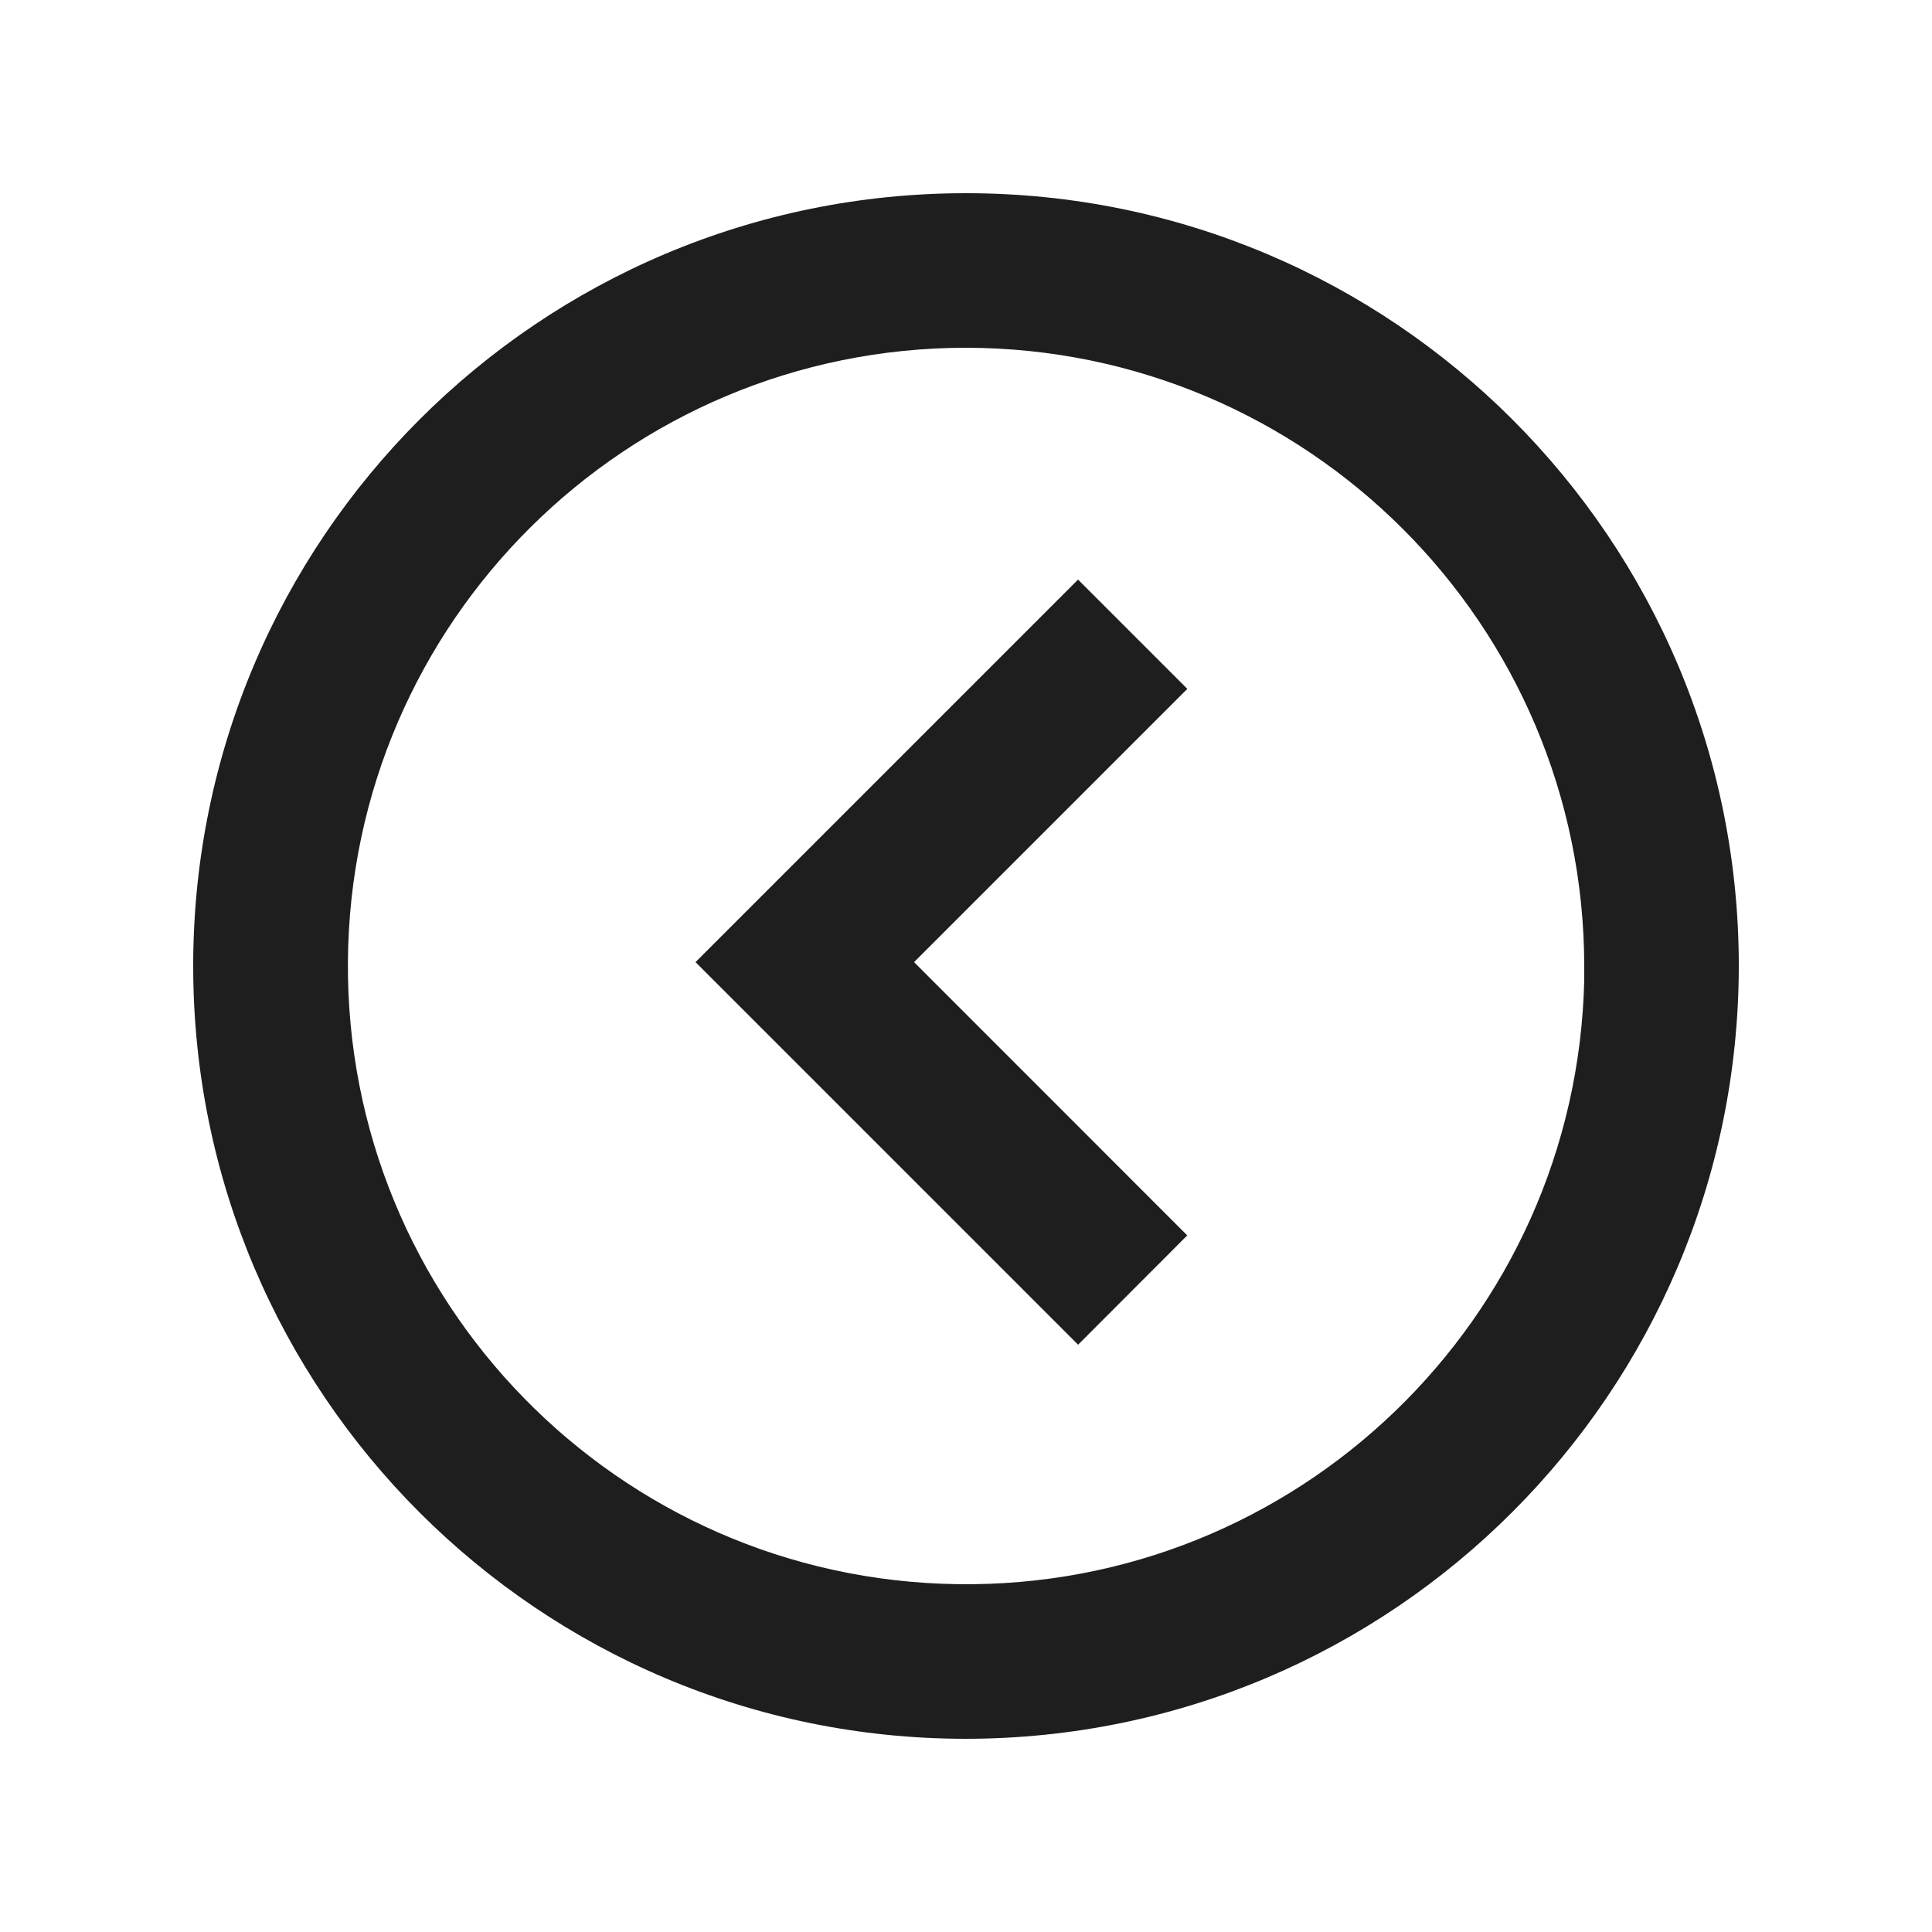 <svg width="25" height="25" viewBox="0 0 25 25" fill="none" xmlns="http://www.w3.org/2000/svg">
<path d="M12.5 22.5C6.977 22.5 2.5 18.023 2.5 12.5C2.5 6.977 6.977 2.5 12.5 2.5C18.023 2.5 22.5 6.977 22.5 12.5C22.494 18.02 18.02 22.494 12.5 22.5ZM12.5 4.5C8.105 4.501 4.534 8.047 4.502 12.441C4.47 16.836 7.989 20.434 12.383 20.499C16.777 20.565 20.401 17.073 20.5 12.68V14.463V12.5C20.495 8.084 16.916 4.505 12.5 4.5ZM13.95 17.4L9 12.45L13.95 7.5L15.364 8.914L11.828 12.45L15.363 15.986L13.951 17.4H13.95Z" fill="#1E1E1E"/>
</svg>
